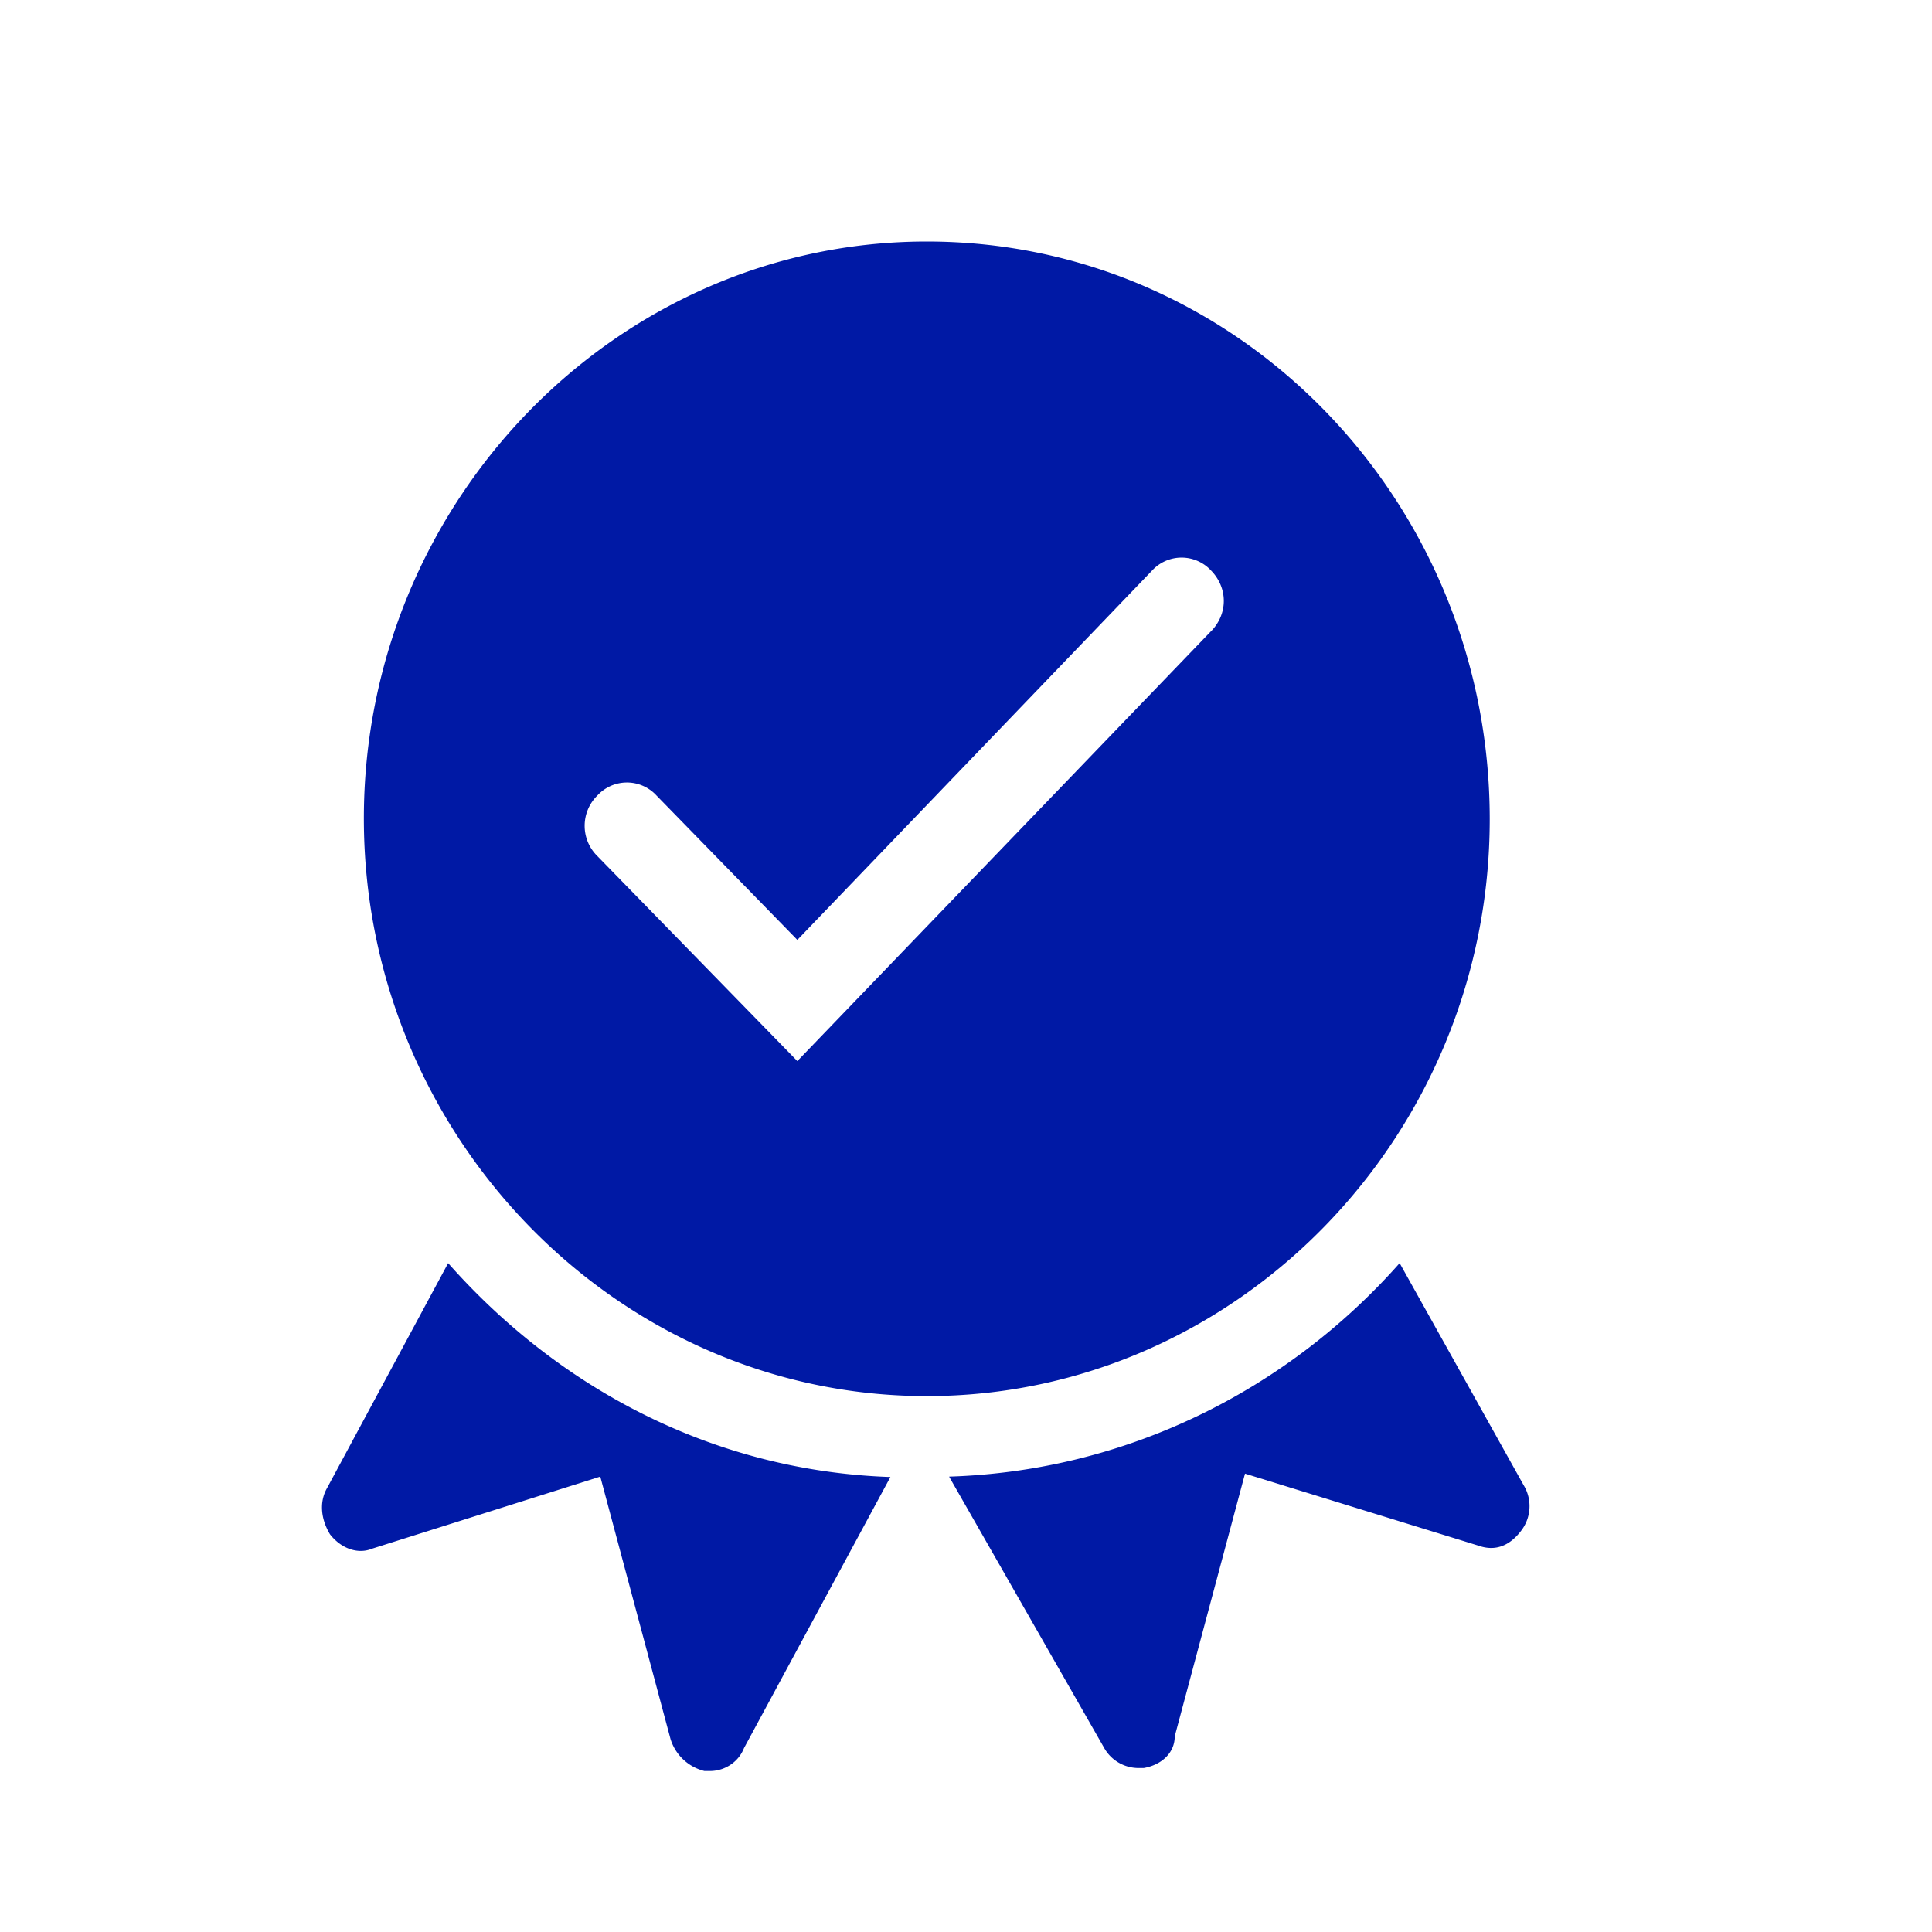 <svg width="24" height="24" xmlns="http://www.w3.org/2000/svg"><path d="m5.567 15.691-1.504 2.794c-.103.18-.072.395.036.574.139.179.349.252.524.179l2.834-.895.873 3.262a.588.588 0 0 0 .42.395h.072c.175 0 .35-.106.42-.284l1.819-3.368c-2.172-.074-4.097-1.078-5.494-2.657Zm11.82 0c-1.397 1.579-3.394 2.583-5.597 2.652l1.925 3.368a.49.49 0 0 0 .421.252h.072c.21-.036.385-.179.385-.394l.873-3.263 2.901.895c.21.074.385 0 .524-.179a.501.501 0 0 0 .036-.573l-1.54-2.758ZM11.513 3C7.667 3 4.52 6.226 4.52 10.167s3.147 7.176 6.993 7.176c3.846 0 6.993-3.226 6.993-7.167S15.394 3 11.513 3Zm3.532 4.84-5.14 5.341-2.484-2.546a.527.527 0 0 1 0-.753.498.498 0 0 1 .734 0l1.75 1.794 4.406-4.588a.498.498 0 0 1 .734 0c.21.216.21.537 0 .753Z" fill="#0019A5" fill-rule="nonzero"/></svg>